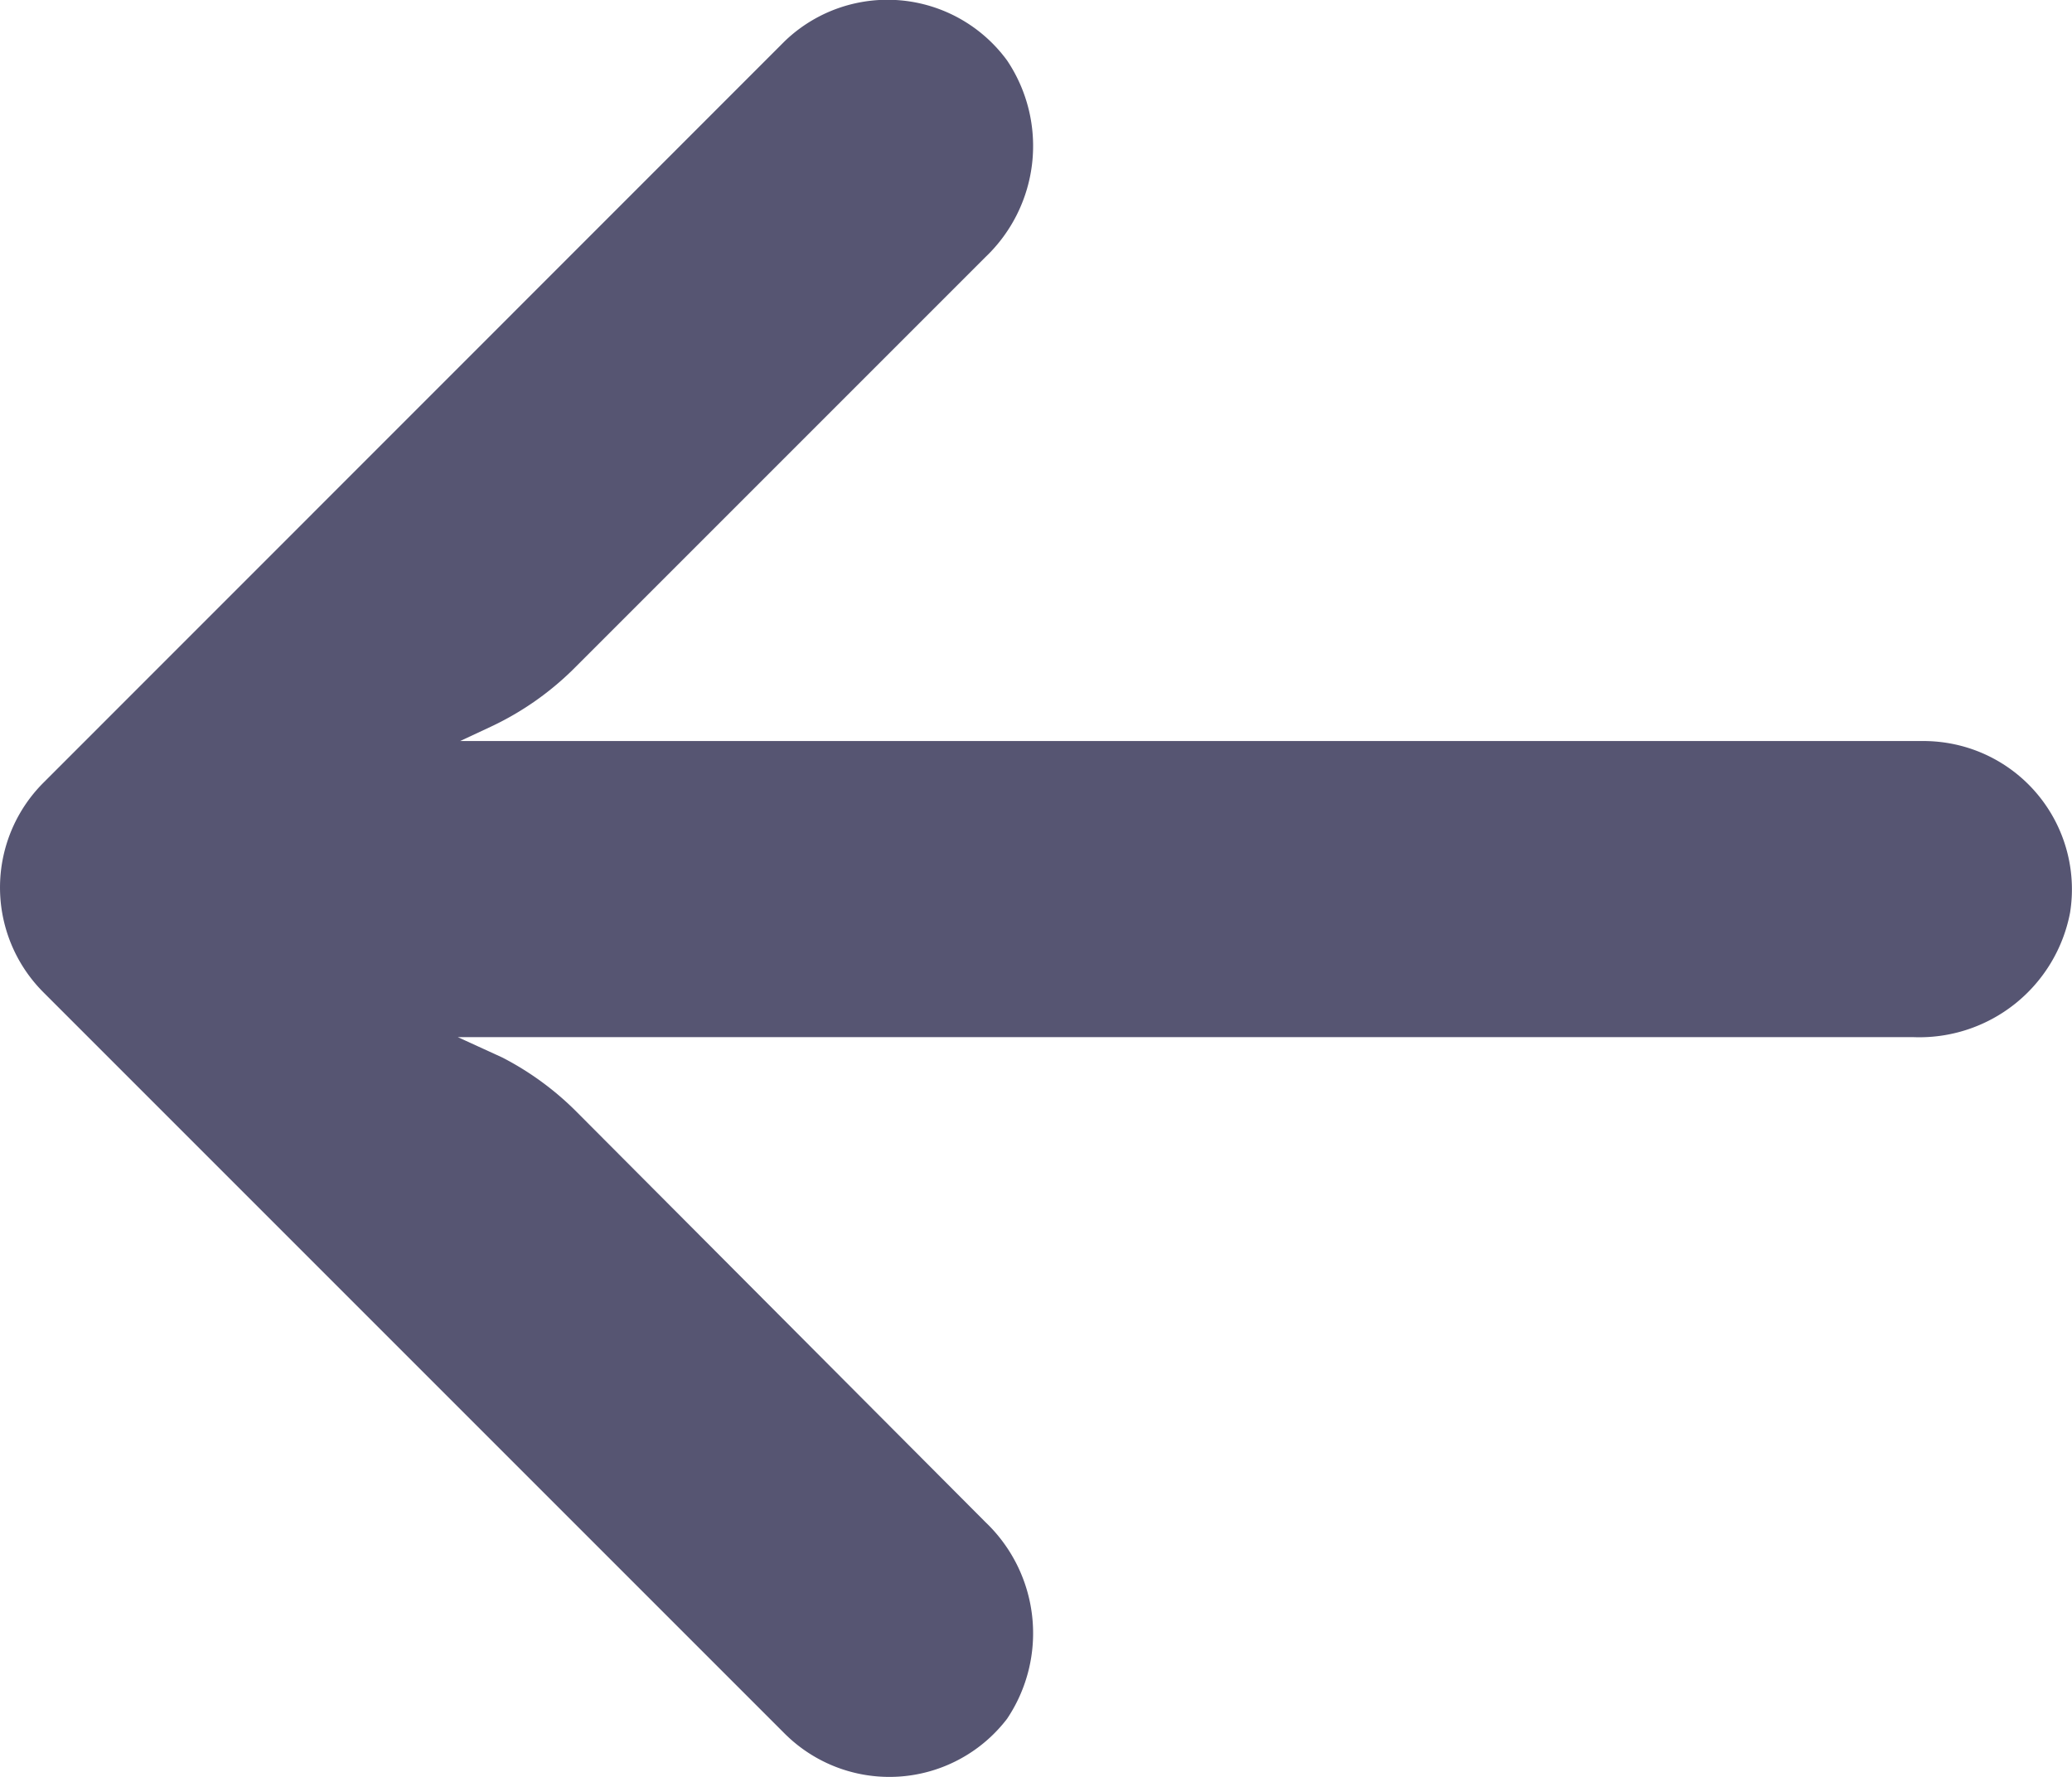 <svg xmlns="http://www.w3.org/2000/svg" width="20.356" height="17.457" viewBox="0 0 20.356 17.457">
  <g id="back_arrow" data-name="back arrow" transform="translate(0 -31.842)">
    <g id="Group_833" data-name="Group 833" transform="translate(0 31.842)">
      <path id="Path_5629" data-name="Path 5629" d="M19.132,39.141a1.455,1.455,0,0,0-.252-.019H4.52l.313-.146a2.913,2.913,0,0,0,.823-.583l4.027-4.027a1.507,1.507,0,0,0,.211-1.93,1.456,1.456,0,0,0-2.185-.189L.427,39.531a1.456,1.456,0,0,0,0,2.06h0l7.282,7.282a1.456,1.456,0,0,0,2.185-.146,1.507,1.507,0,0,0-.211-1.93l-4.02-4.034a2.913,2.913,0,0,0-.728-.532l-.437-.2H18.8a1.507,1.507,0,0,0,1.537-1.223A1.456,1.456,0,0,0,19.132,39.141Z" transform="translate(0 -31.842)" fill="#565572"/>
    </g>
  </g>
</svg>

